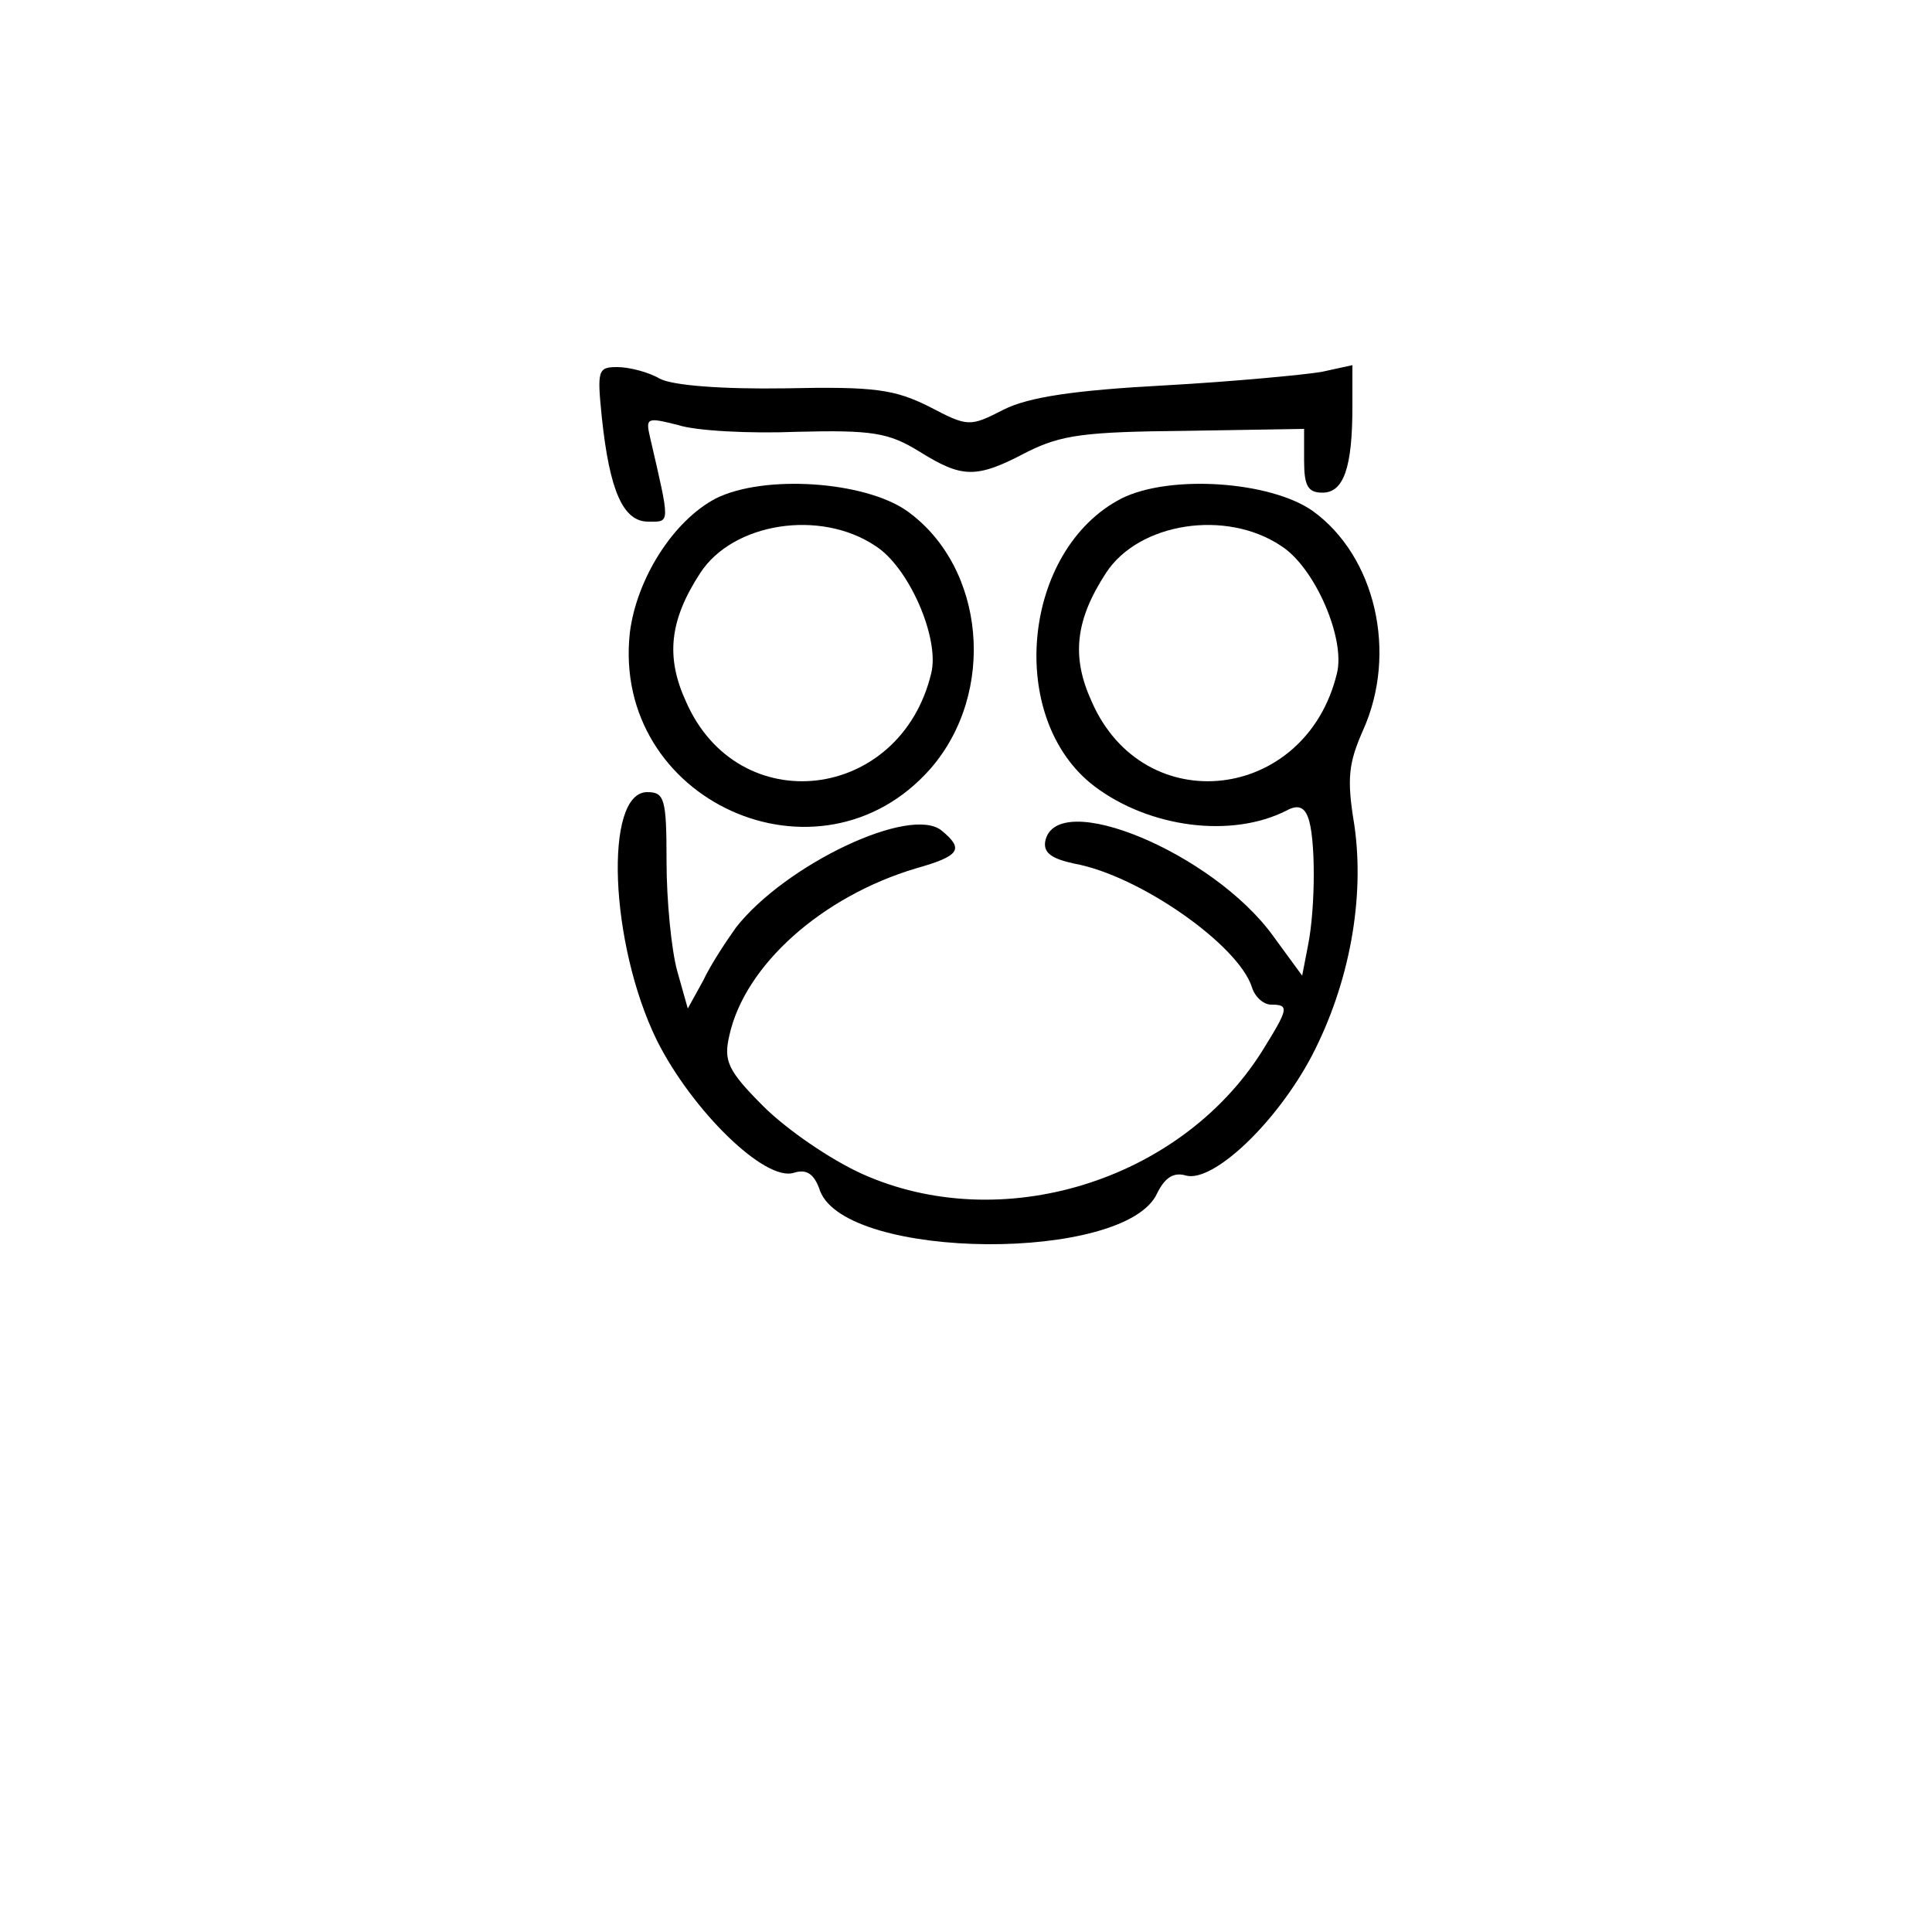 <?xml version="1.0" standalone="no"?>
<!DOCTYPE svg PUBLIC "-//W3C//DTD SVG 20010904//EN"
 "http://www.w3.org/TR/2001/REC-SVG-20010904/DTD/svg10.dtd">
<svg version="1.0" xmlns="http://www.w3.org/2000/svg"
 width="200pt" height="200pt" viewBox="0 0 200 200"
 preserveAspectRatio="xMidYMid meet">
<g transform="translate(0,200) scale(0.1,-0.1)"
fill="#000000" stroke="none">
<path d="M623 1568 c8 -76 22 -108 48 -108 23 0 23 -4 2 87 -5 21 -3 21 29 13
18 -6 74 -9 123 -7 78 2 95 -1 126 -20 45 -28 59 -29 112 -1 36 18 60 21 165
22 l122 2 0 -33 c0 -26 4 -33 19 -33 22 0 31 26 31 89 l0 43 -32 -7 c-18 -3
-91 -10 -163 -14 -93 -5 -140 -12 -166 -25 -35 -18 -37 -18 -77 3 -36 18 -57
21 -149 19 -66 -1 -117 3 -130 10 -12 7 -32 12 -44 12 -20 0 -21 -3 -16 -52z"/>
<path d="M741 1484 c-44 -23 -82 -83 -89 -139 -19 -174 196 -271 311 -141 69
79 57 209 -24 267 -44 31 -148 38 -198 13z m165 -49 c35 -22 67 -96 58 -132
-32 -133 -200 -153 -254 -29 -21 46 -17 84 15 133 34 52 124 66 181 28z"/>
<path d="M1161 1484 c-103 -53 -120 -228 -28 -298 57 -43 142 -54 199 -25 11
6 18 4 22 -7 8 -20 8 -93 0 -133 l-6 -31 -30 41 c-62 86 -225 154 -236 98 -2
-12 7 -18 30 -23 67 -12 170 -84 184 -128 3 -10 12 -18 20 -18 19 0 18 -4 -10
-49 -85 -134 -270 -191 -414 -126 -33 15 -78 46 -102 70 -37 37 -41 47 -35 73
16 73 96 144 193 173 46 13 50 20 27 39 -32 27 -162 -35 -213 -100 -10 -14
-26 -38 -34 -55 l-16 -29 -11 39 c-6 22 -11 73 -11 113 0 65 -2 72 -20 72 -45
0 -39 -157 10 -257 36 -72 112 -147 142 -137 13 4 21 -1 27 -19 28 -72 317
-74 349 -2 8 16 17 22 30 18 28 -7 93 54 130 124 39 75 55 163 44 239 -8 48
-6 64 9 98 36 80 13 180 -52 227 -44 31 -148 38 -198 13z m165 -49 c35 -22 67
-96 58 -132 -32 -133 -200 -153 -254 -29 -21 46 -17 84 15 133 34 52 124 66
181 28z"/>
</g>
</svg>
